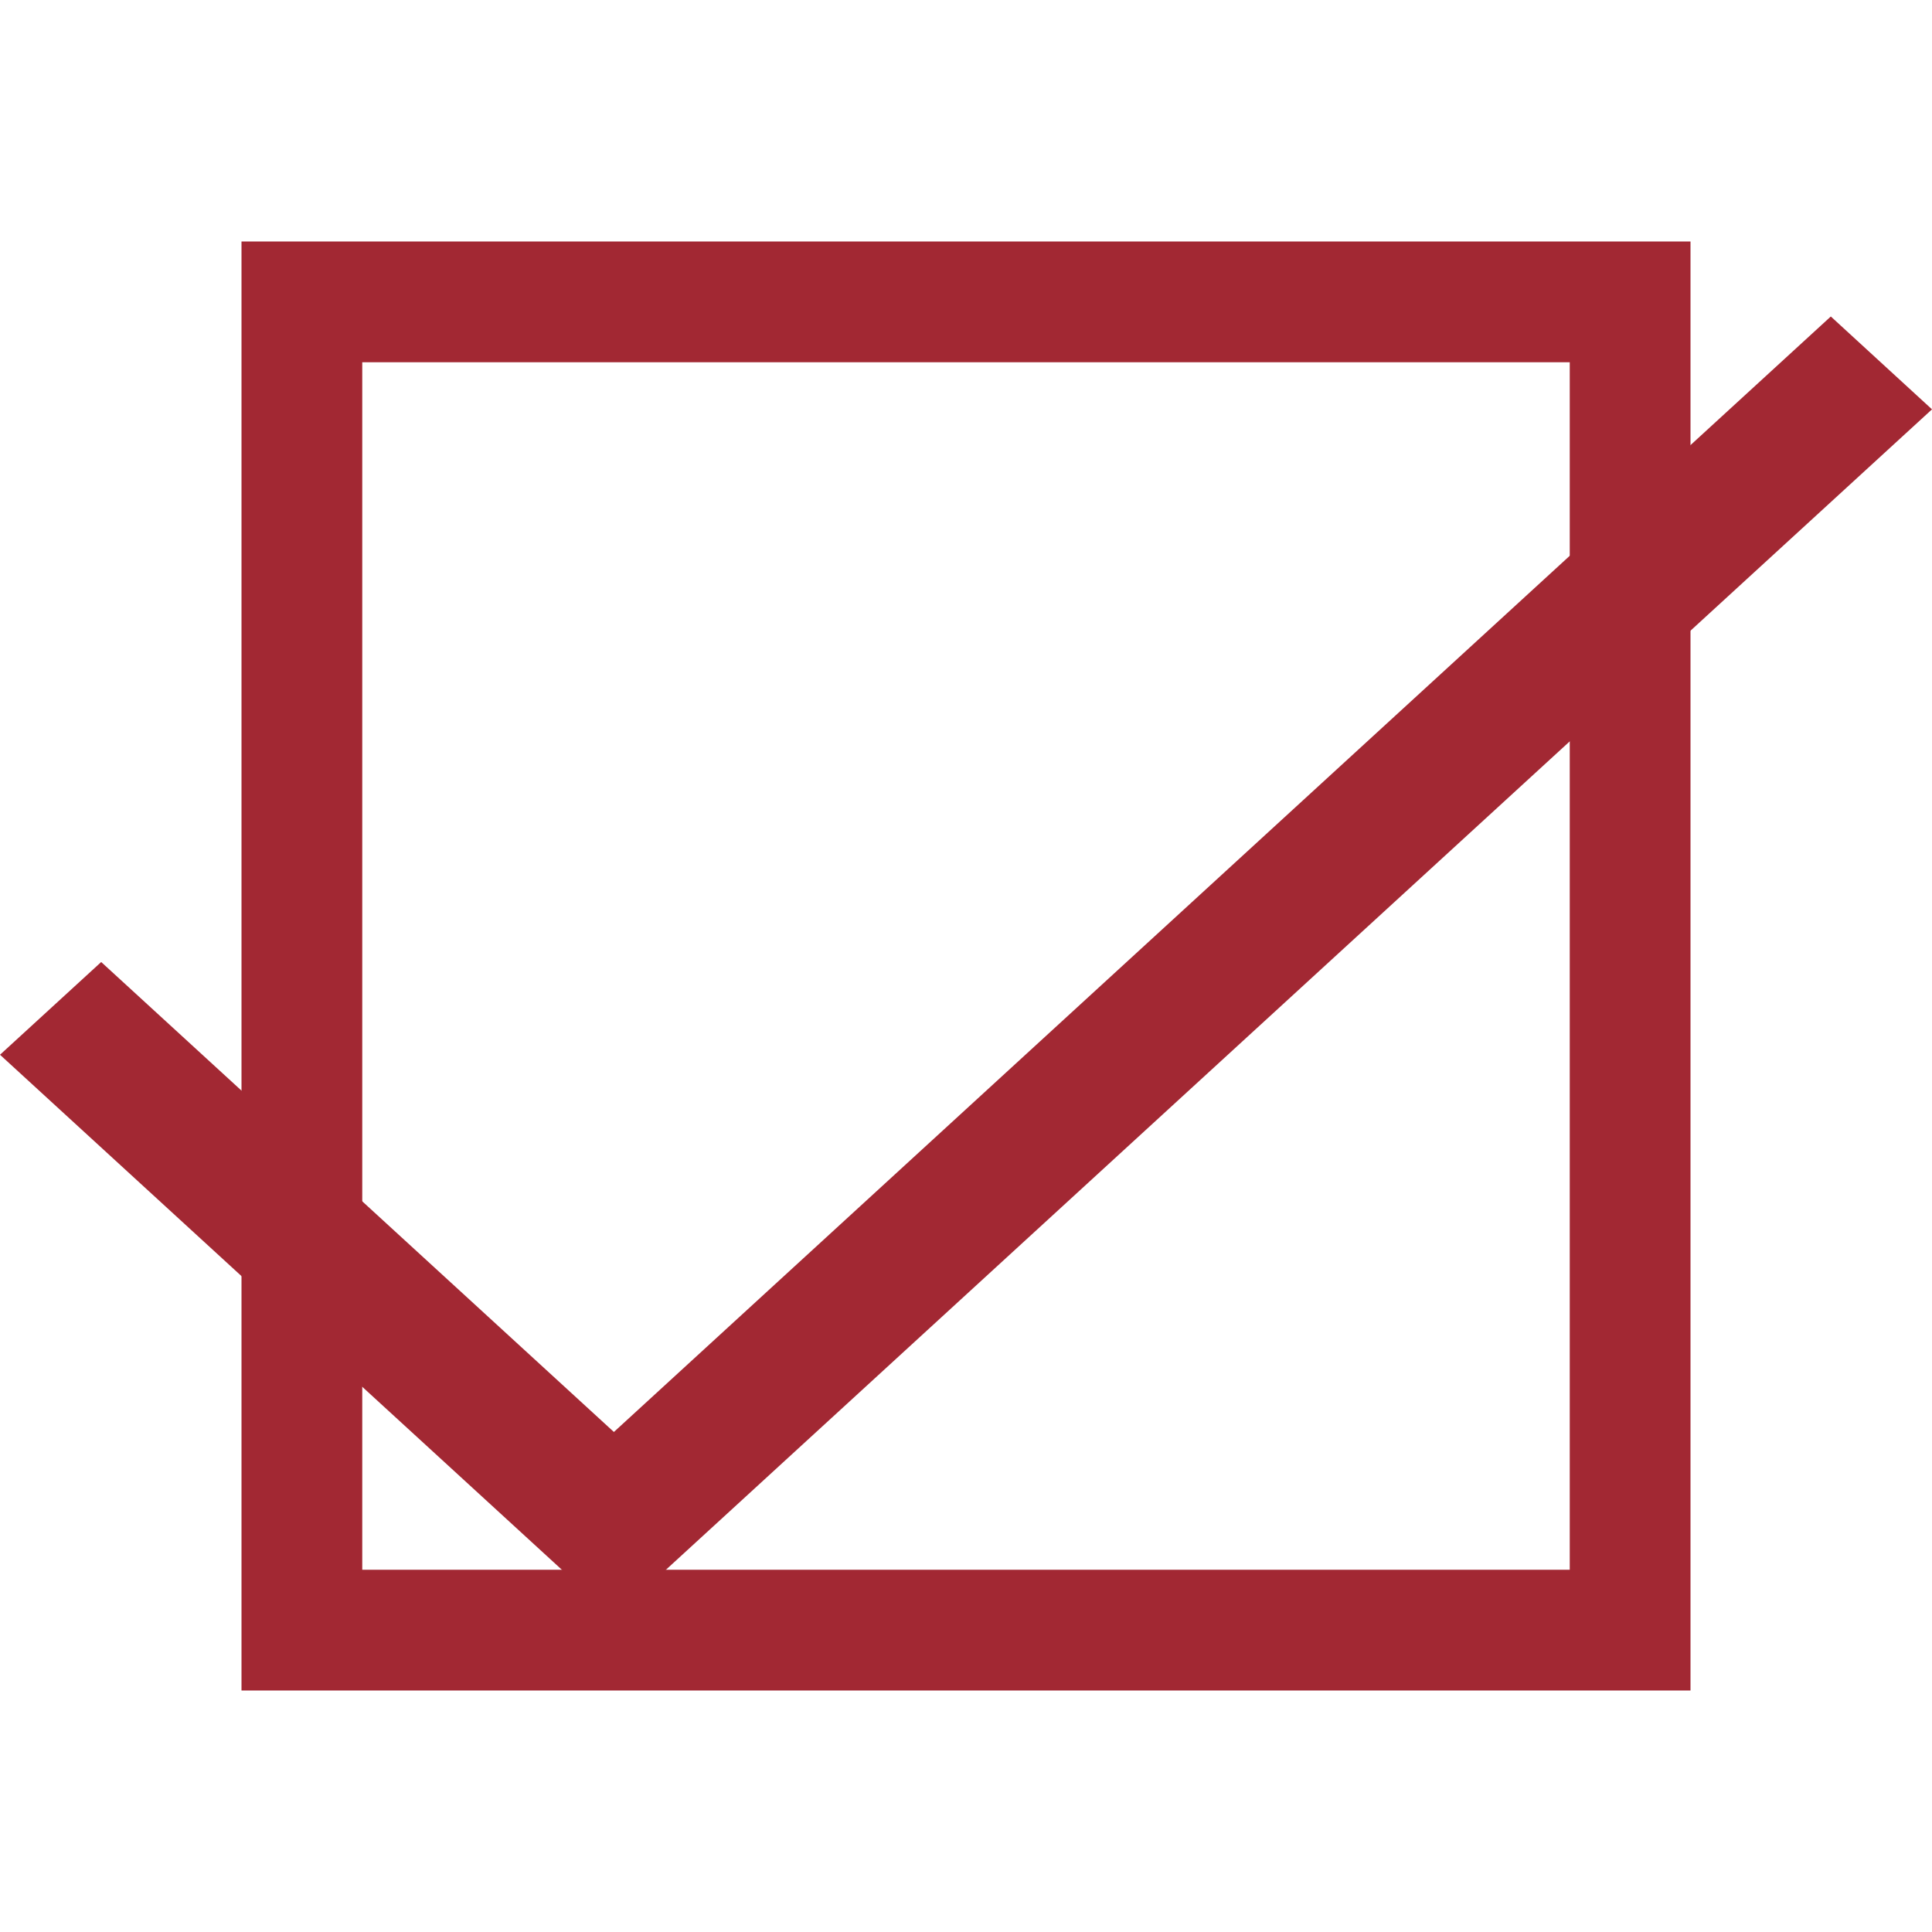 <?xml version="1.0" encoding="UTF-8"?>
<svg width="16px" height="16px" viewBox="0 0 16 16" version="1.1" xmlns="http://www.w3.org/2000/svg" xmlns:xlink="http://www.w3.org/1999/xlink">
    <!-- Generator: Sketch 50 (54983) - http://www.bohemiancoding.com/sketch -->
    <title>pix_plugins/mod/scorm/pix/complete</title>
    <desc>Created with Sketch.</desc>
    <defs></defs>
    <g id="pix_plugins/mod/scorm/pix/complete" stroke="none" stroke-width="1" fill="none" fill-rule="evenodd">
        <g id="Group" transform="translate(0, 2)" fill="#A22833" fill-rule="nonzero">
            <path d="M3,1 L3,11 L13,11 L13,1 L3,1 Z M2,0 L14,0 L14,12 L2,12 L2,0 Z" id="Rectangle-2"></path>
            <polygon id="Shape" points="15.162 0.621 5.084 9.859 0.838 5.967 0 6.735 4.665 11.011 5.084 11.379 5.503 11.011 16 1.39"></polygon>
        </g>
    </g>
</svg>